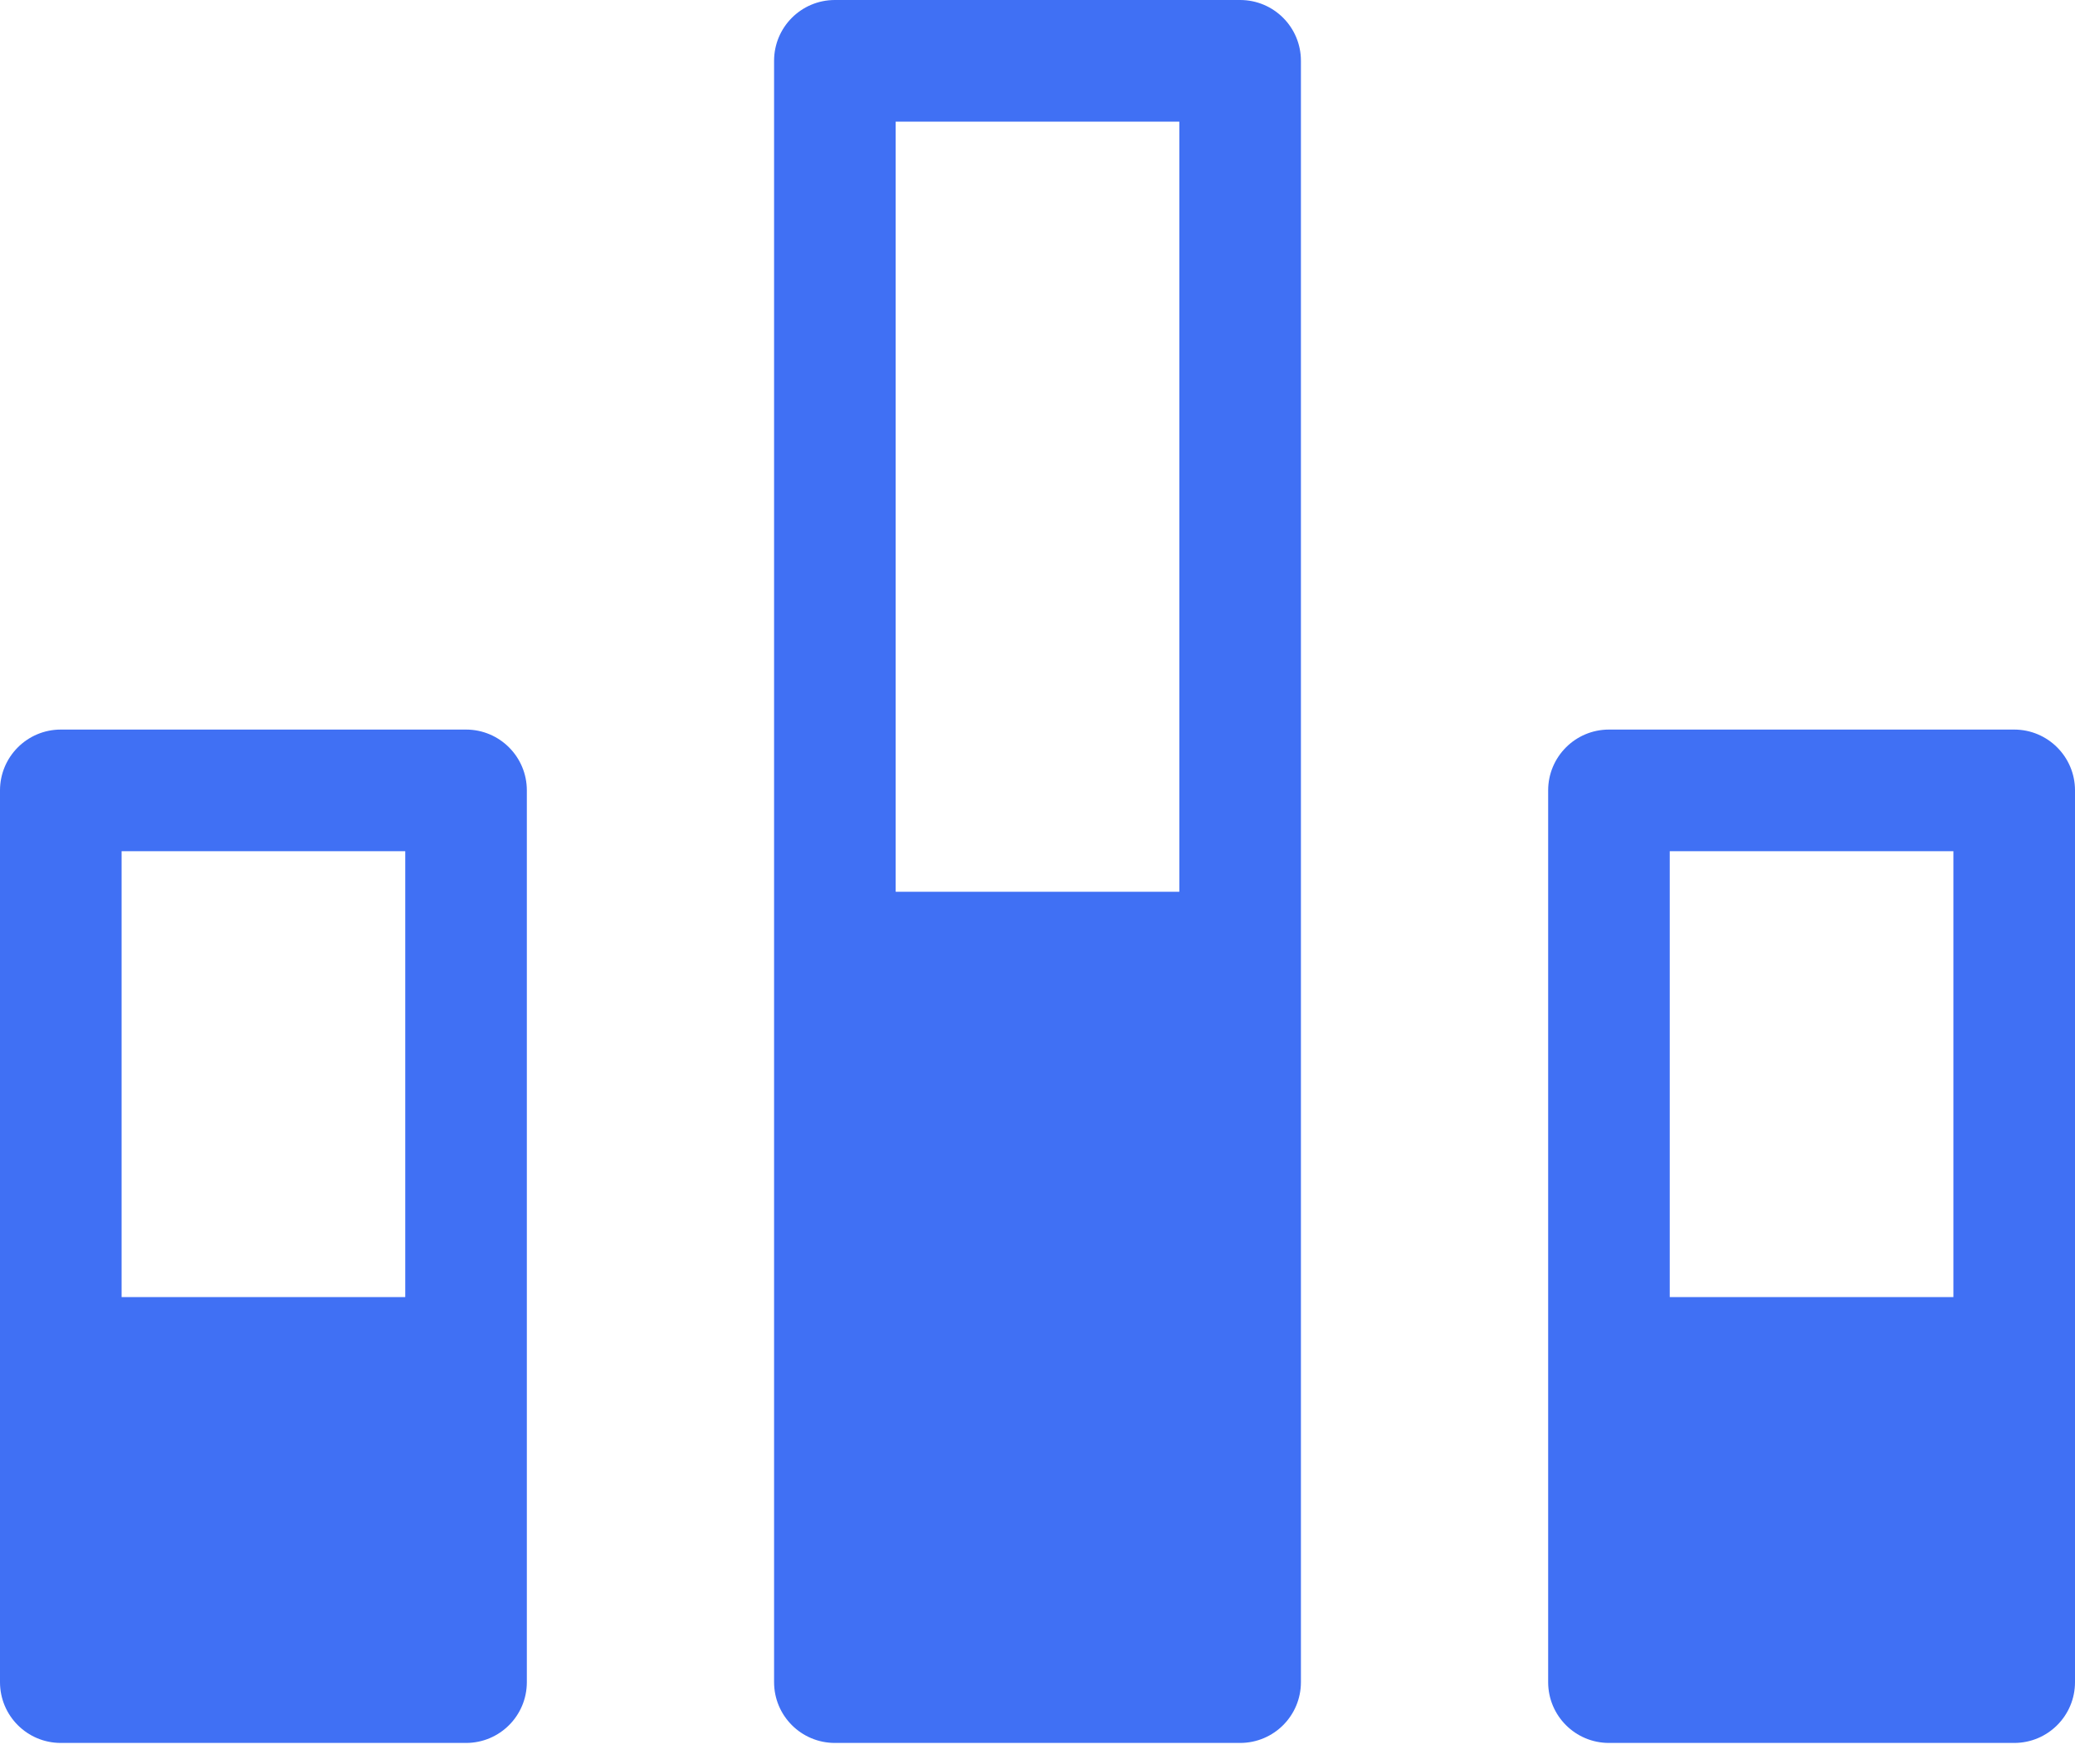 <svg width="20" height="17" viewBox="0 0 20 17" fill="none" xmlns="http://www.w3.org/2000/svg">
<path fill-rule="evenodd" clip-rule="evenodd" d="M8.047 0H11.953C12.277 0 12.539 0.262 12.539 0.586V16.211C12.539 16.535 12.277 16.797 11.953 16.797H8.047C7.723 16.797 7.461 16.535 7.461 16.211V0.586C7.461 0.262 7.723 0 8.047 0ZM8.633 8.594H11.367V1.172H8.633V8.594ZM0.586 7.031H4.492C4.816 7.031 5.078 7.294 5.078 7.617V16.211C5.078 16.535 4.816 16.797 4.492 16.797H0.586C0.262 16.797 0 16.535 0 16.211V7.617C0 7.294 0.262 7.031 0.586 7.031ZM1.172 12.5H3.906V8.203H1.172V12.5ZM19.414 7.031H15.508C15.184 7.031 14.922 7.294 14.922 7.617V16.211C14.922 16.535 15.184 16.797 15.508 16.797H19.414C19.738 16.797 20 16.535 20 16.211V7.617C20 7.294 19.738 7.031 19.414 7.031ZM18.828 12.5H16.094V8.203H18.828V12.5Z" fill="#4070F4"/>
</svg>
